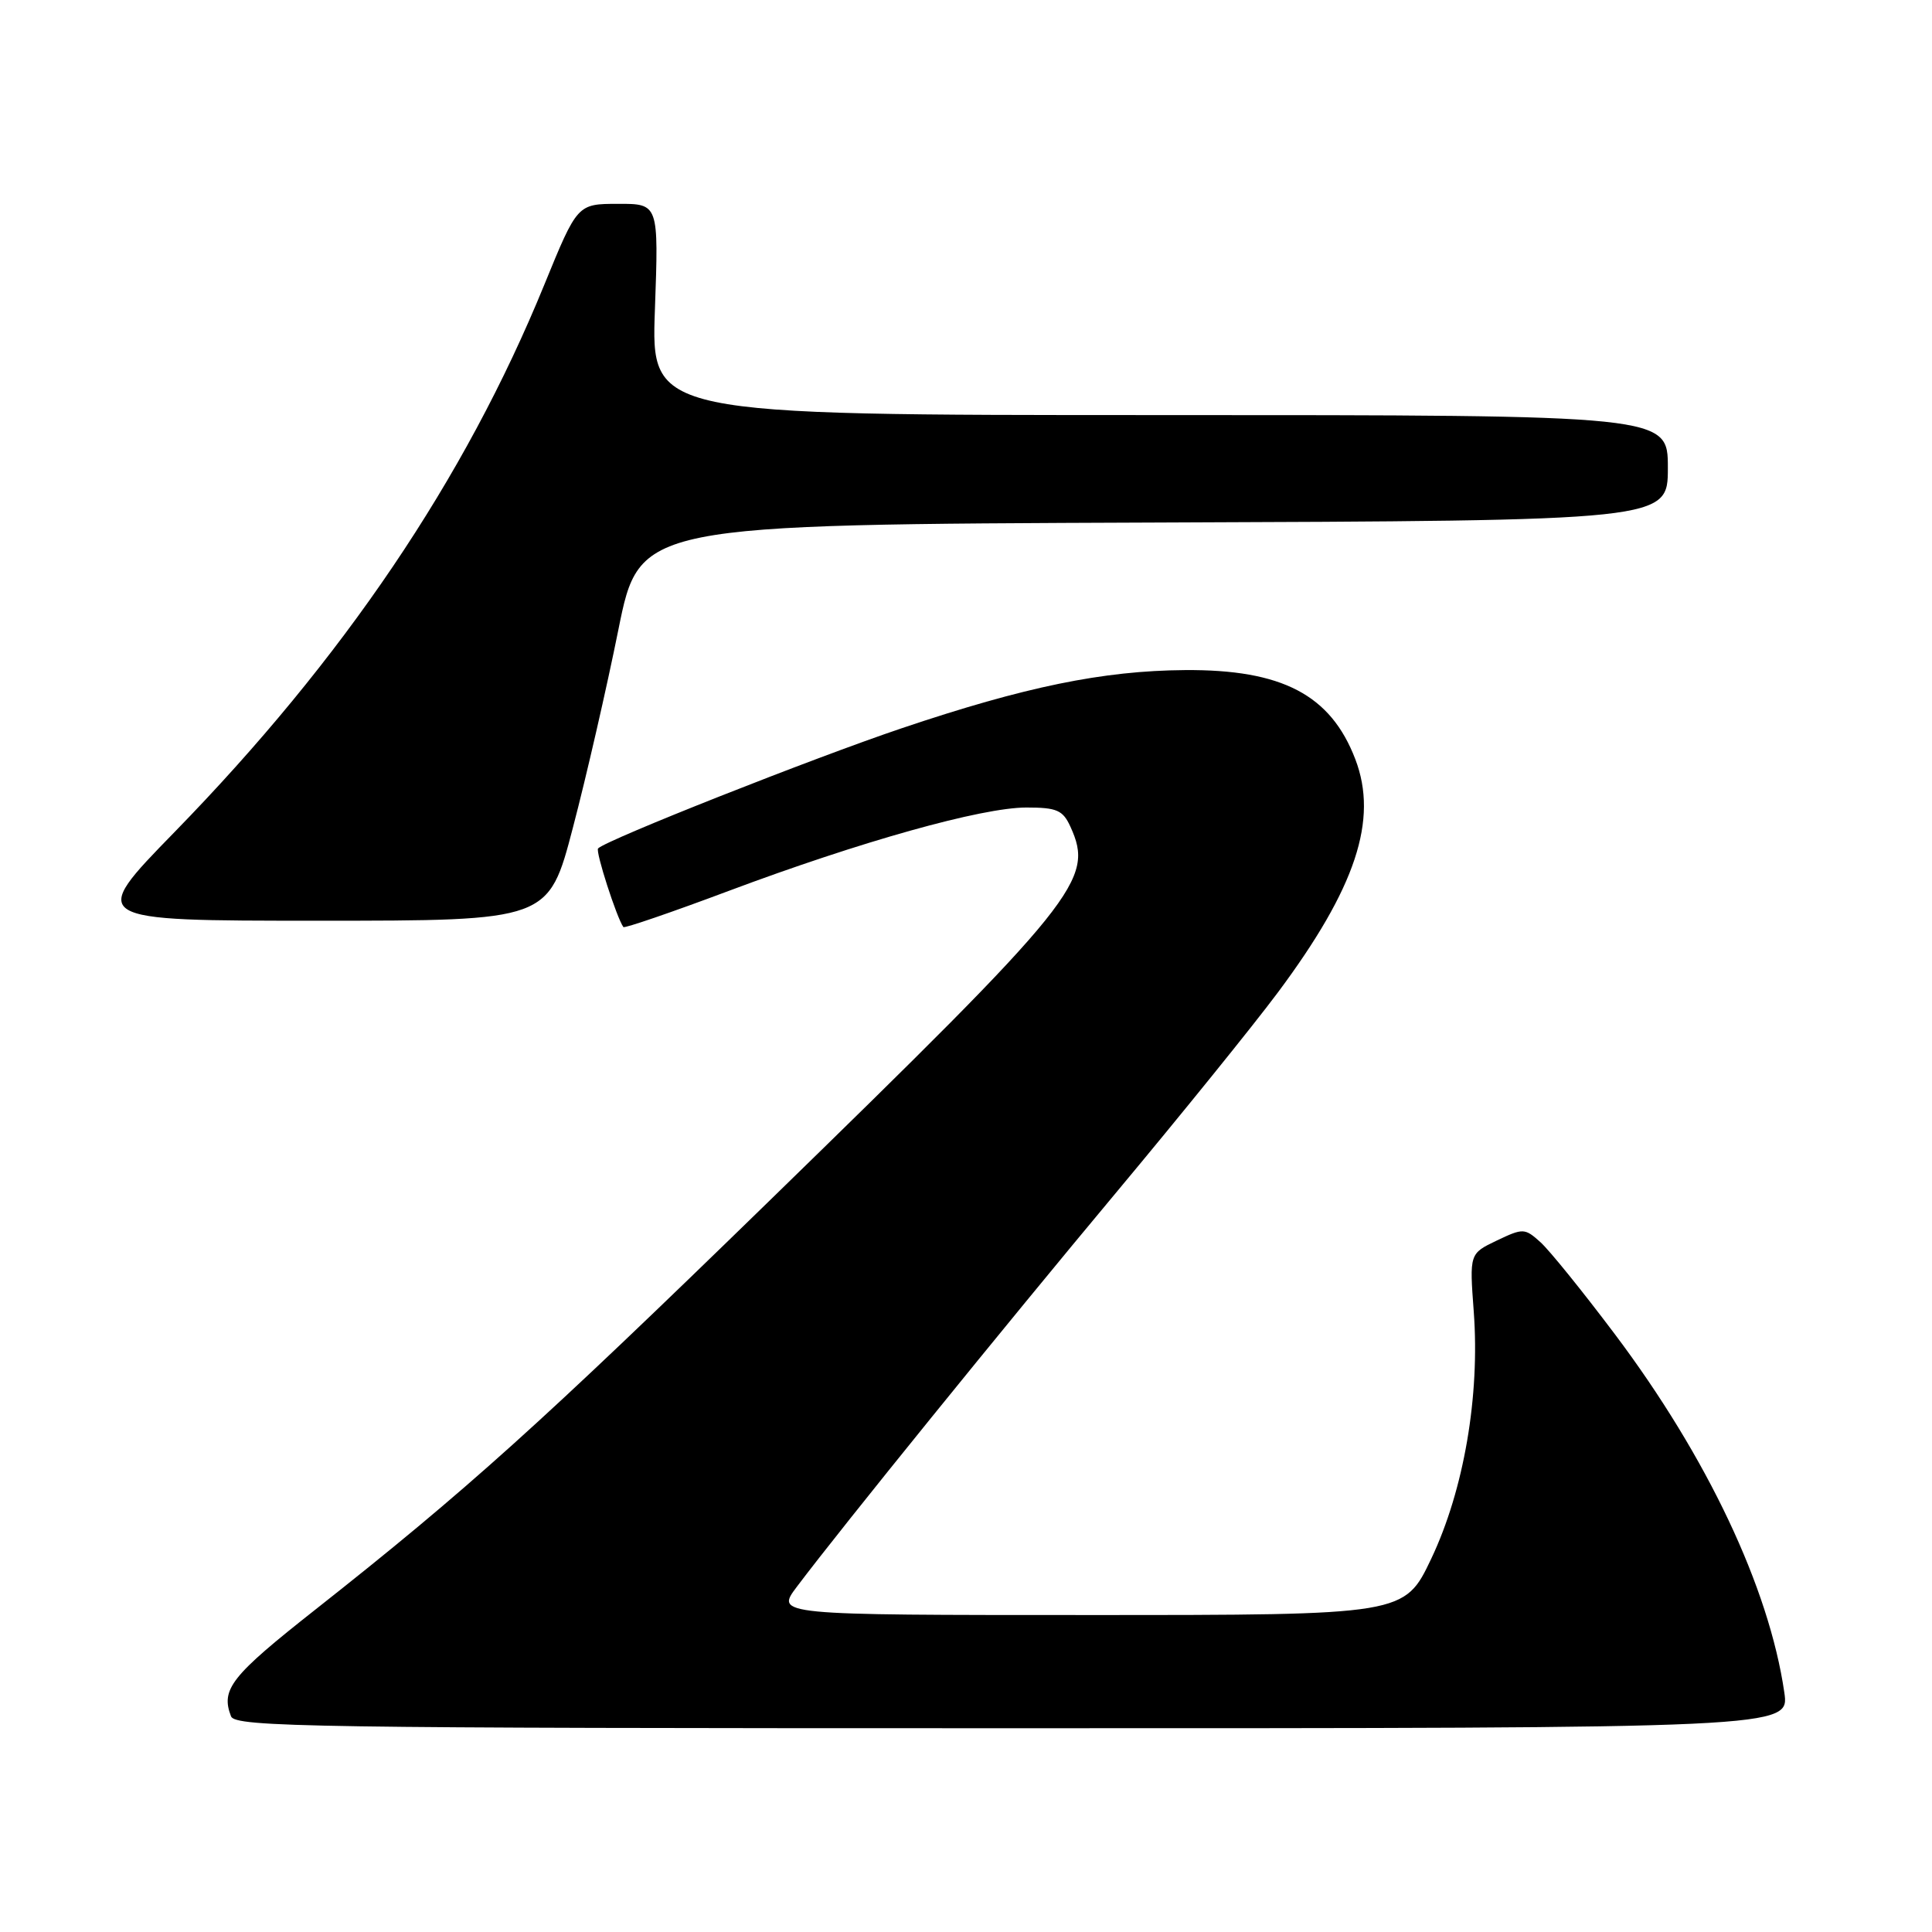 <?xml version="1.0" encoding="UTF-8" standalone="no"?>
<!DOCTYPE svg PUBLIC "-//W3C//DTD SVG 1.1//EN" "http://www.w3.org/Graphics/SVG/1.1/DTD/svg11.dtd" >
<svg xmlns="http://www.w3.org/2000/svg" xmlns:xlink="http://www.w3.org/1999/xlink" version="1.1" viewBox="0 0 256 256">
 <g >
 <path fill="currentColor"
d=" M 236.43 224.25 C 234.41 210.39 226.22 193.07 213.98 176.79 C 209.72 171.13 205.28 165.63 204.10 164.58 C 202.04 162.73 201.81 162.72 198.33 164.38 C 194.71 166.11 194.71 166.11 195.28 173.80 C 196.11 185.00 193.97 197.42 189.66 206.51 C 186.10 214.00 186.10 214.00 144.43 214.00 C 102.76 214.00 102.76 214.00 105.59 210.25 C 111.52 202.37 133.09 175.75 147.91 158.00 C 156.41 147.82 166.05 135.90 169.33 131.50 C 179.66 117.64 182.65 108.62 179.59 100.61 C 176.33 92.07 169.89 88.69 157.00 88.79 C 146.16 88.87 135.82 90.99 119.50 96.49 C 107.78 100.44 80.39 111.27 79.25 112.42 C 78.87 112.79 81.72 121.62 82.60 122.84 C 82.74 123.03 89.01 120.88 96.53 118.06 C 114.07 111.49 130.09 107.00 136.01 107.00 C 140.04 107.00 140.84 107.35 141.84 109.55 C 145.04 116.58 142.96 119.17 101.91 159.15 C 71.56 188.71 61.84 197.46 41.80 213.27 C 30.61 222.09 29.23 223.83 30.61 227.42 C 31.16 228.85 41.21 229.00 134.17 229.00 C 237.12 229.00 237.12 229.00 236.43 224.25 Z  M 75.91 109.68 C 77.69 102.91 80.40 91.09 81.94 83.43 C 84.75 69.50 84.75 69.50 152.87 69.24 C 221.00 68.99 221.00 68.99 221.00 61.99 C 221.00 55.00 221.00 55.00 153.64 55.00 C 86.27 55.00 86.27 55.00 86.78 41.00 C 87.28 27.00 87.28 27.00 81.89 27.01 C 76.50 27.02 76.50 27.02 72.11 37.76 C 61.60 63.49 45.51 87.30 23.13 110.25 C 11.67 122.00 11.67 122.00 42.18 122.00 C 72.69 122.00 72.69 122.00 75.91 109.68 Z "/>
</g>
</svg>
